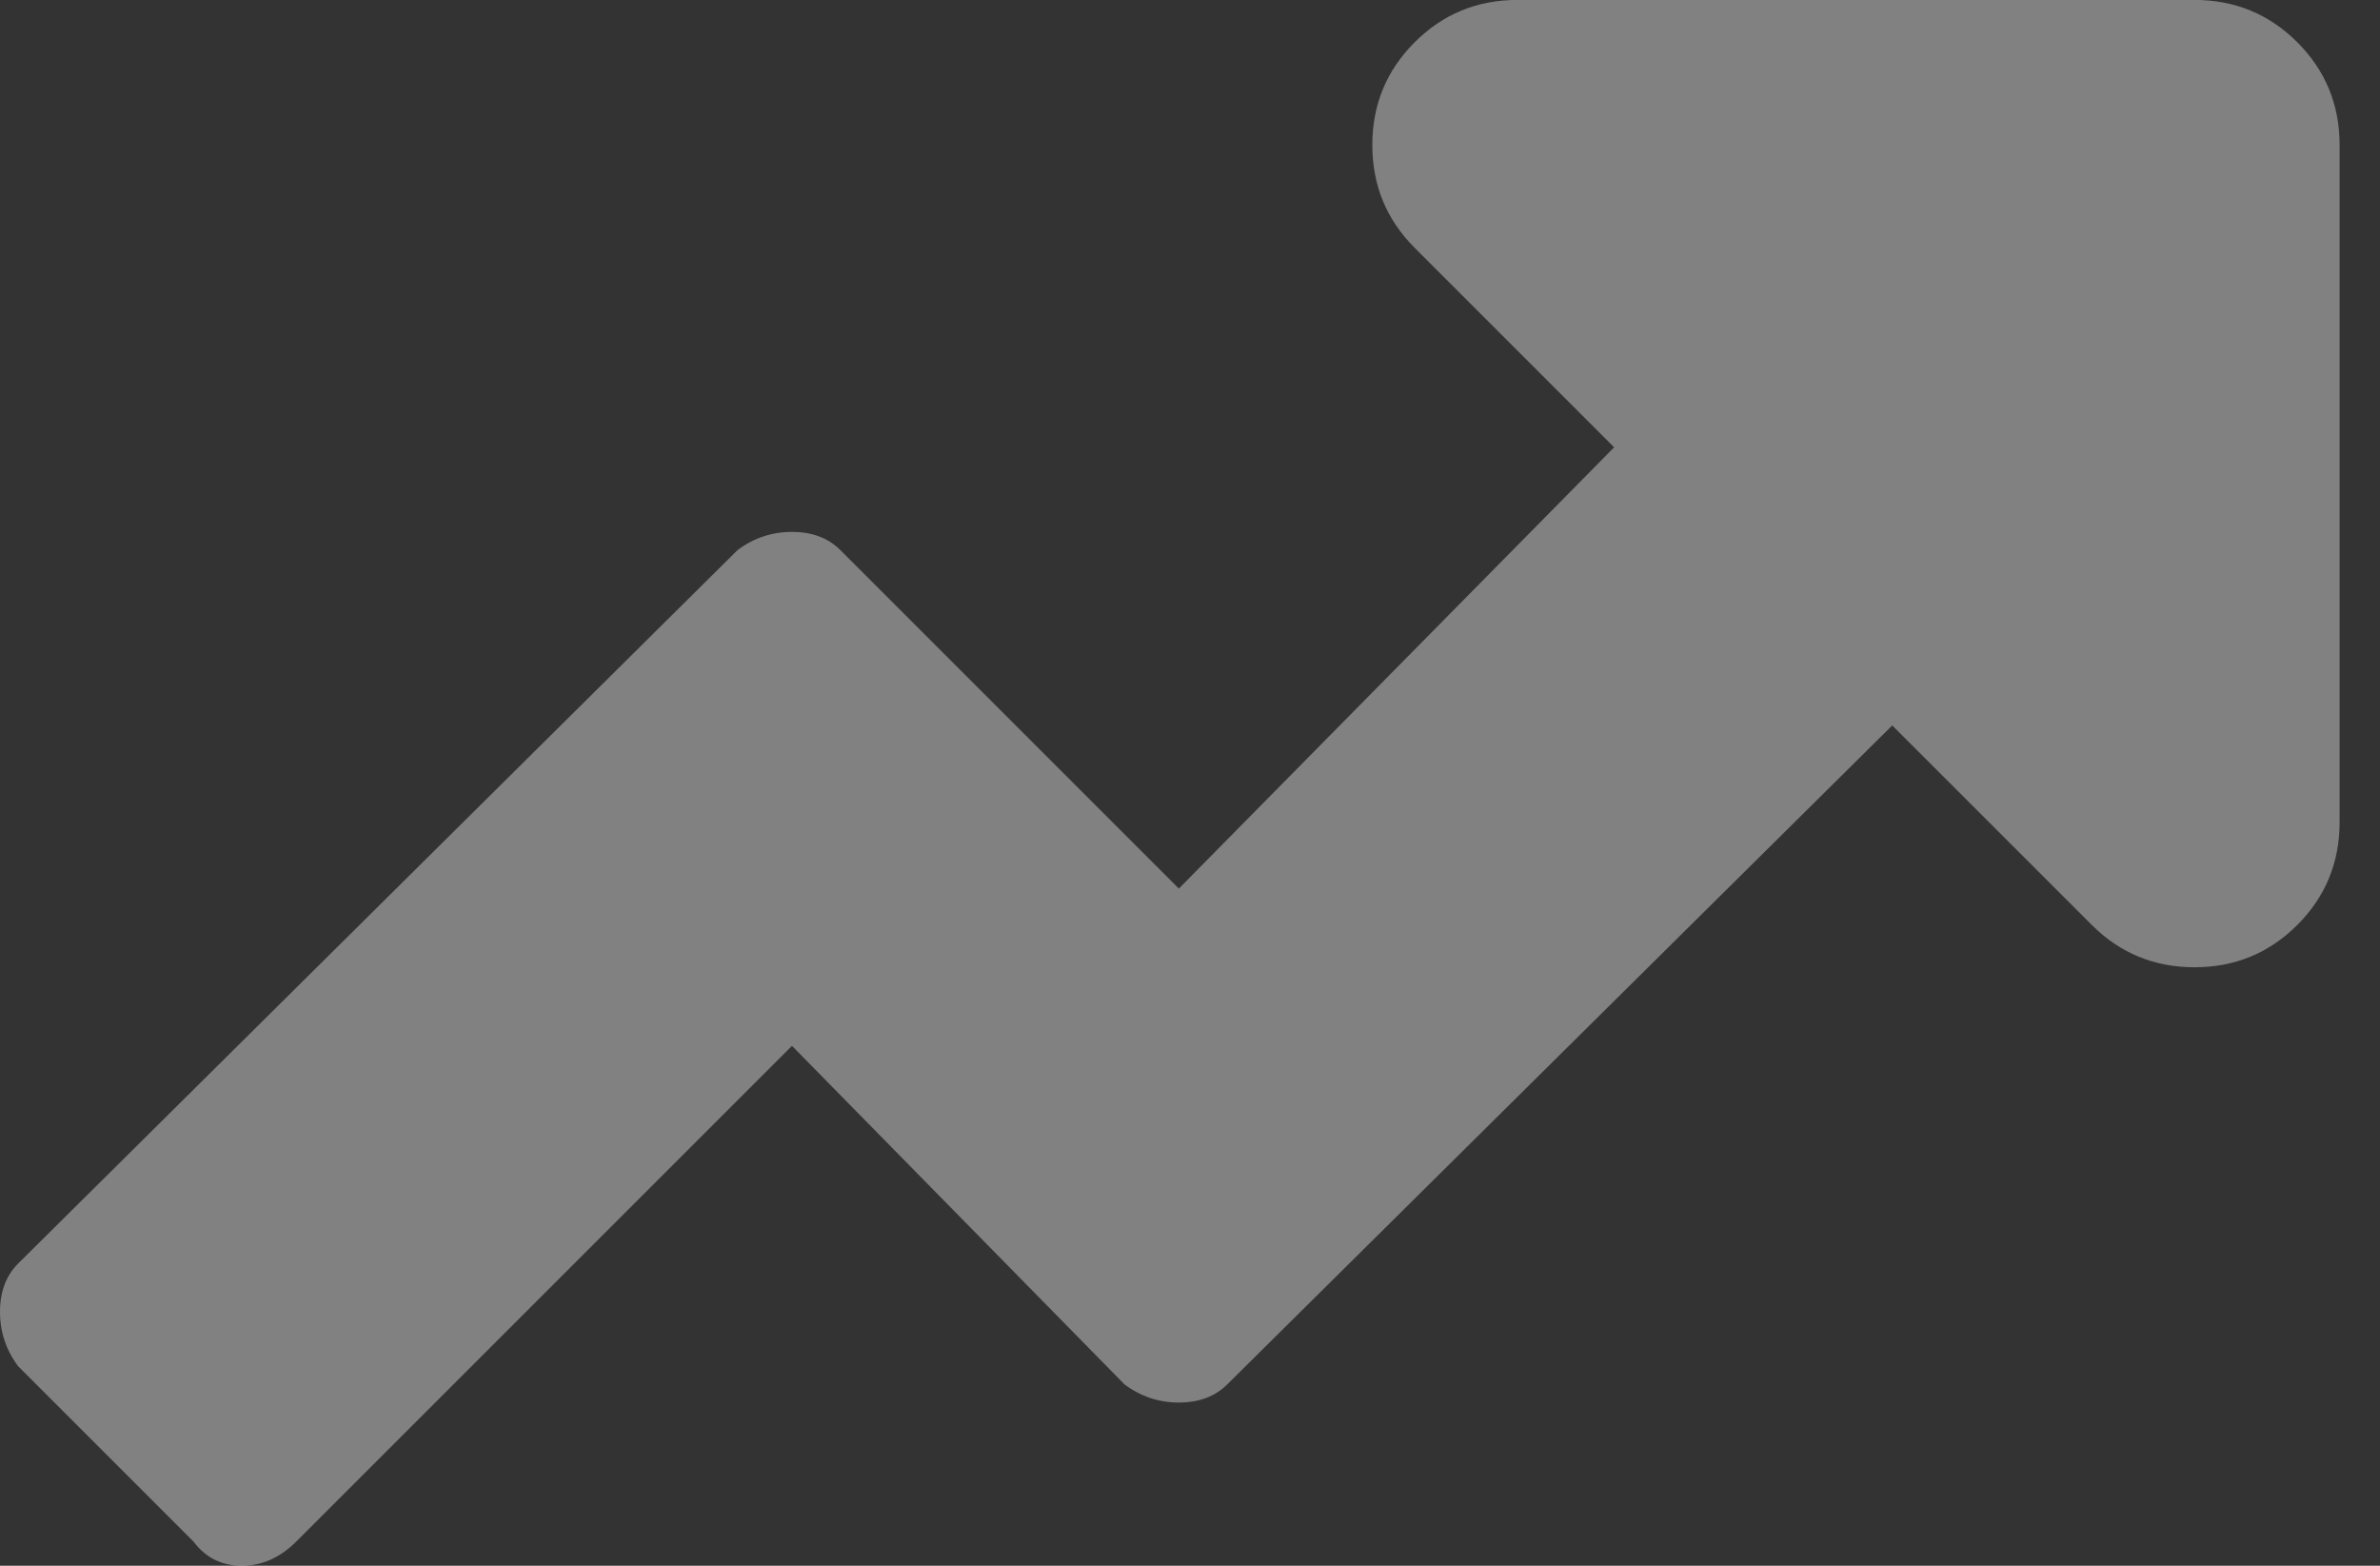 <svg xmlns="http://www.w3.org/2000/svg" width="38" height="25" viewBox="0 0 38 25">
    <rect x="0" y="0" width="38" height="25" fill="#333333" stroke="none"/>
    <g fill="none" fill-opacity=".38" fill-rule="evenodd">
        <g fill="#FFF" fill-rule="nonzero">
            <g>
                <path d="M58.861 41c.322 0 .611-.129.869-.386l7.915-7.915 5.309 5.405c.257.193.547.29.868.29.322 0 .58-.097.773-.29l10.617-10.521 3.186 3.185c.45.45.997.676 1.64.676.644 0 1.191-.225 1.642-.676.45-.45.675-.997.675-1.64V18.316c0-.644-.225-1.19-.675-1.641-.45-.45-.998-.676-1.641-.676H79.228c-.644 0-1.19.225-1.641.676-.45.45-.676.997-.676 1.64 0 .644.225 1.191.676 1.642l3.185 3.185-6.95 7.046-5.405-5.405c-.193-.193-.45-.29-.772-.29s-.612.097-.869.29L55.29 36.174c-.193.193-.29.45-.29.772s.097.611.29.869l2.799 2.799c.193.257.45.386.772.386z" transform="translate(-55 -738) translate(0 722)"/>
            </g>
        </g>
    </g>
</svg>

